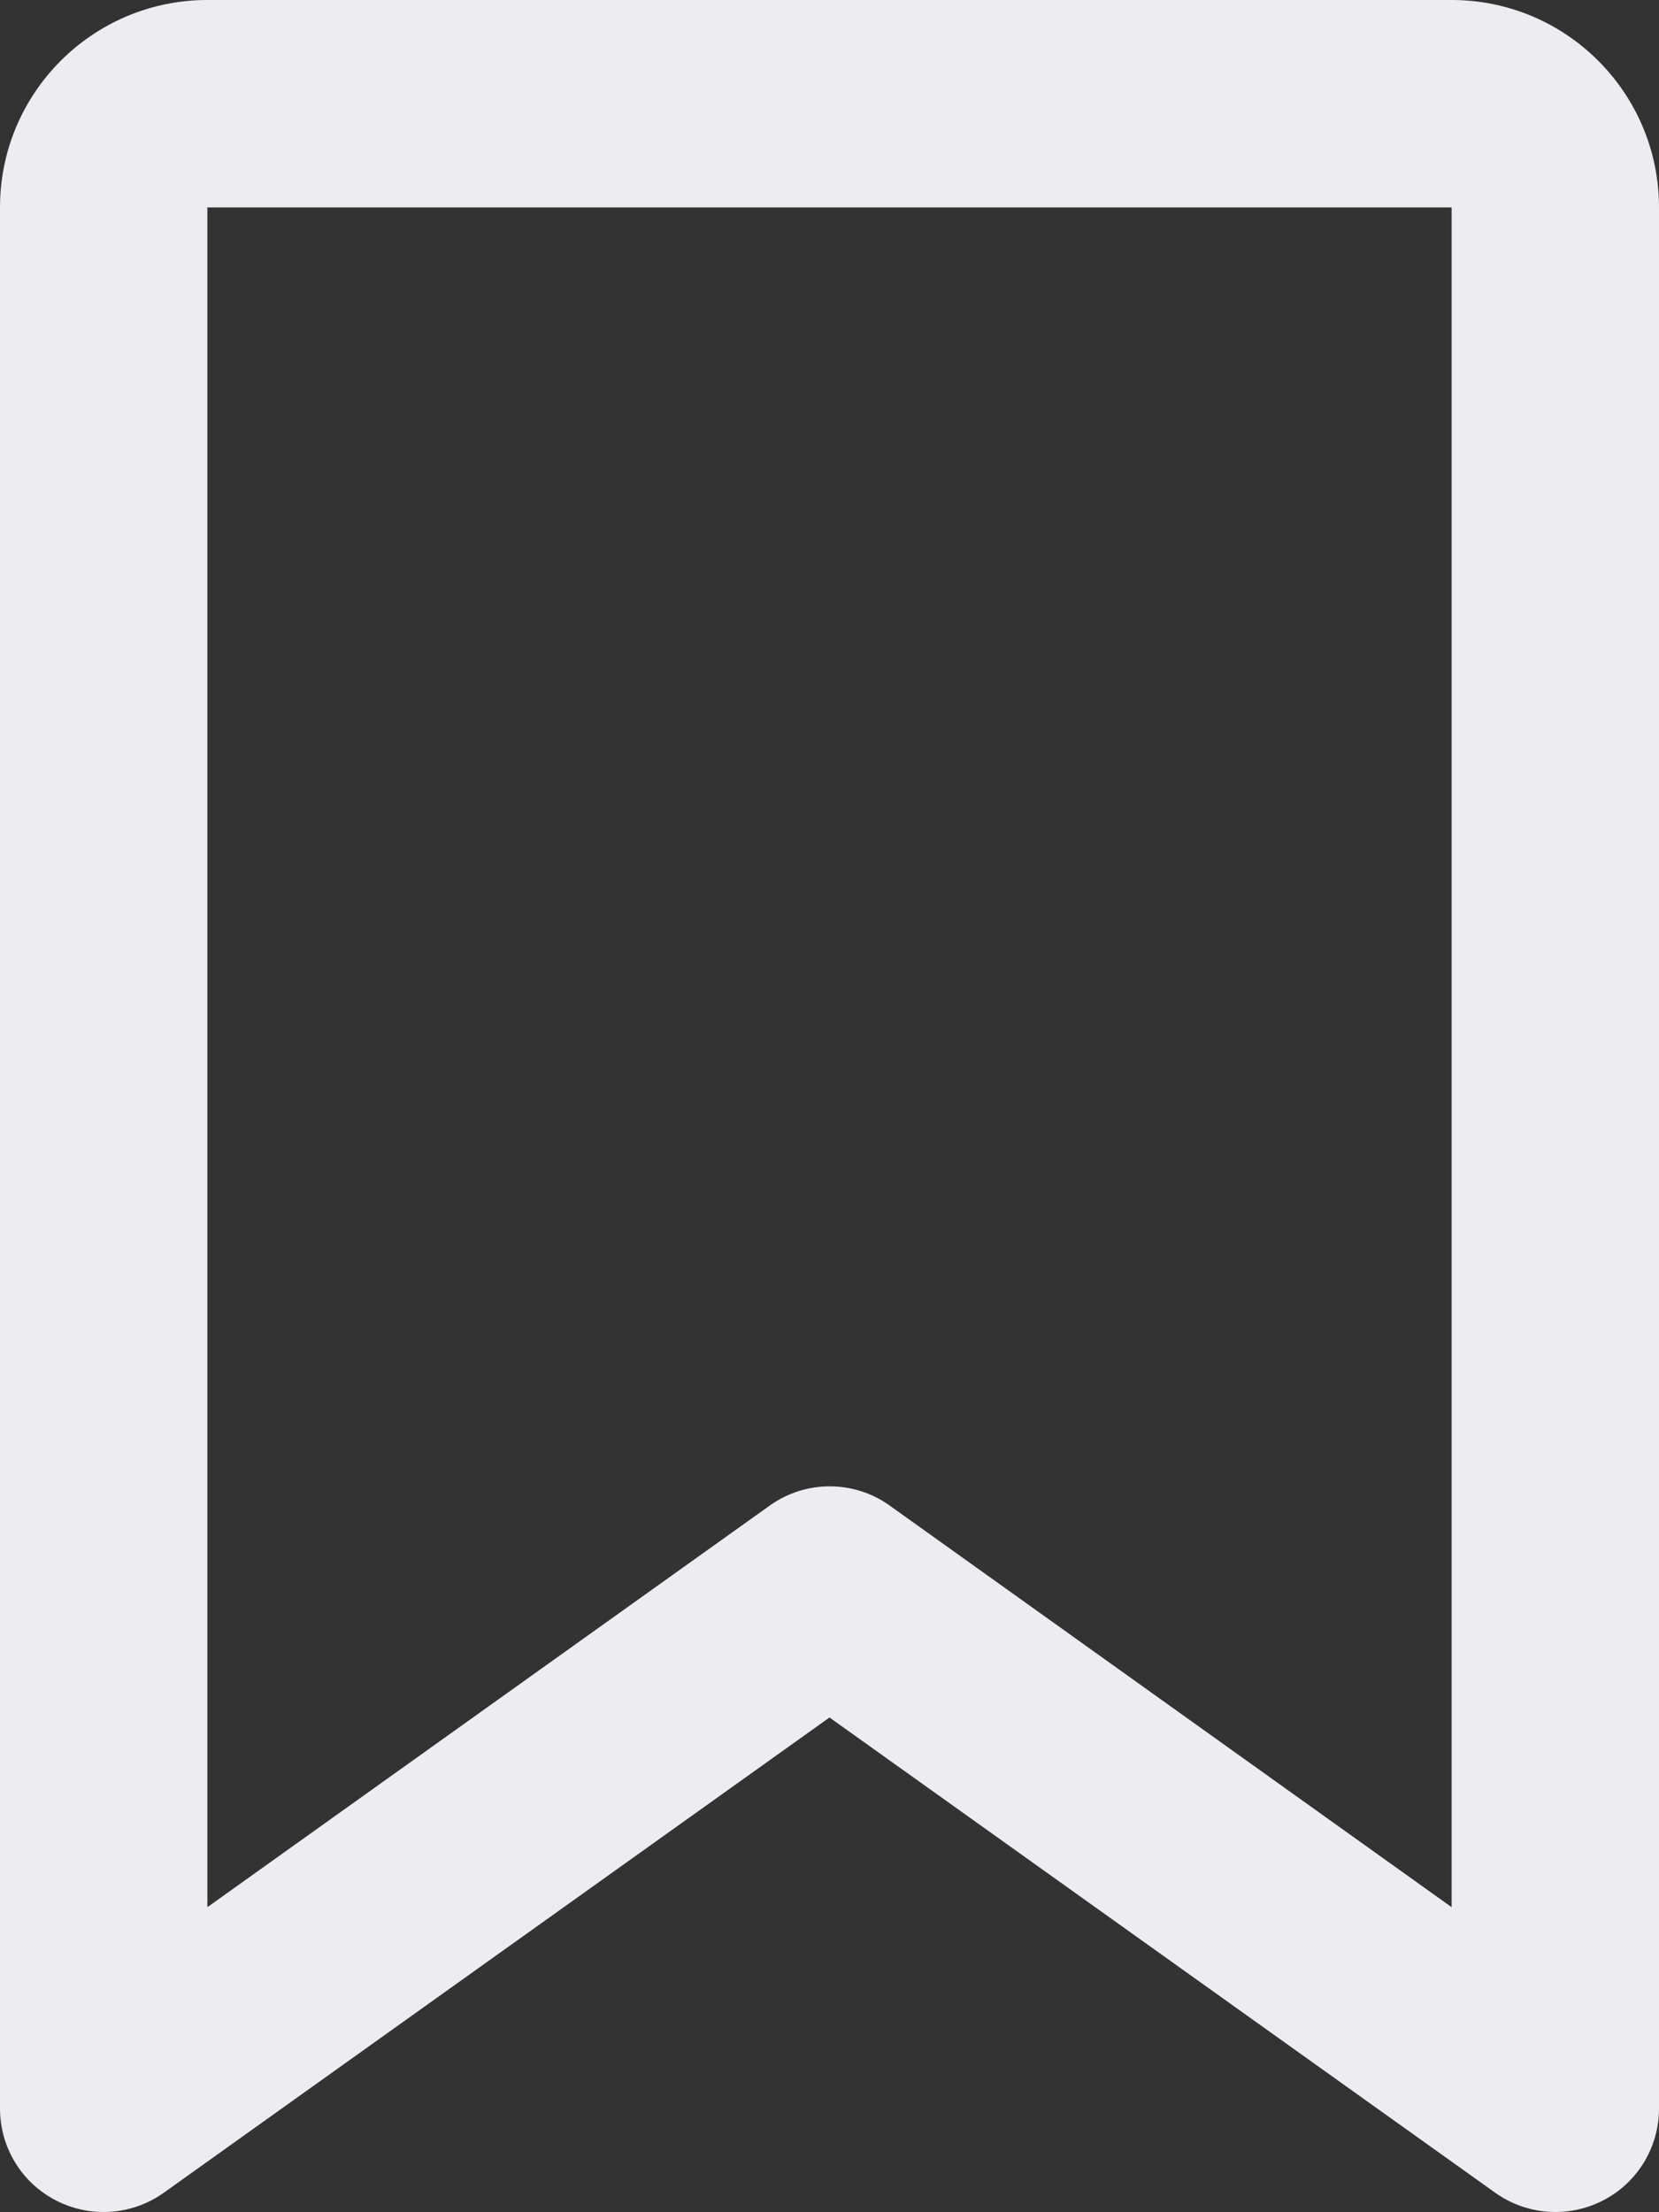 <svg xmlns="http://www.w3.org/2000/svg" viewBox="0 0 384 512" fill="#ECECF1">
  <rect x="0" y="0" width="384" height="512" fill="#333333" stroke="none"/>
  <path d="M0 48C0 21.5 21.5 0 48 0v441.4l130.1-92.9c8.3-6 19.6-6 27.9 0l130 92.9V48H48V0h288c26.5 0 48 21.5 48 48v440c0 9-5 17.2-13 21.3s-17.6 3.4-24.9-1.8L192 397.5l-154.1 110c-7.3 5.2-16.9 5.9-24.9 1.8S0 497 0 488V48z"/>
</svg>
